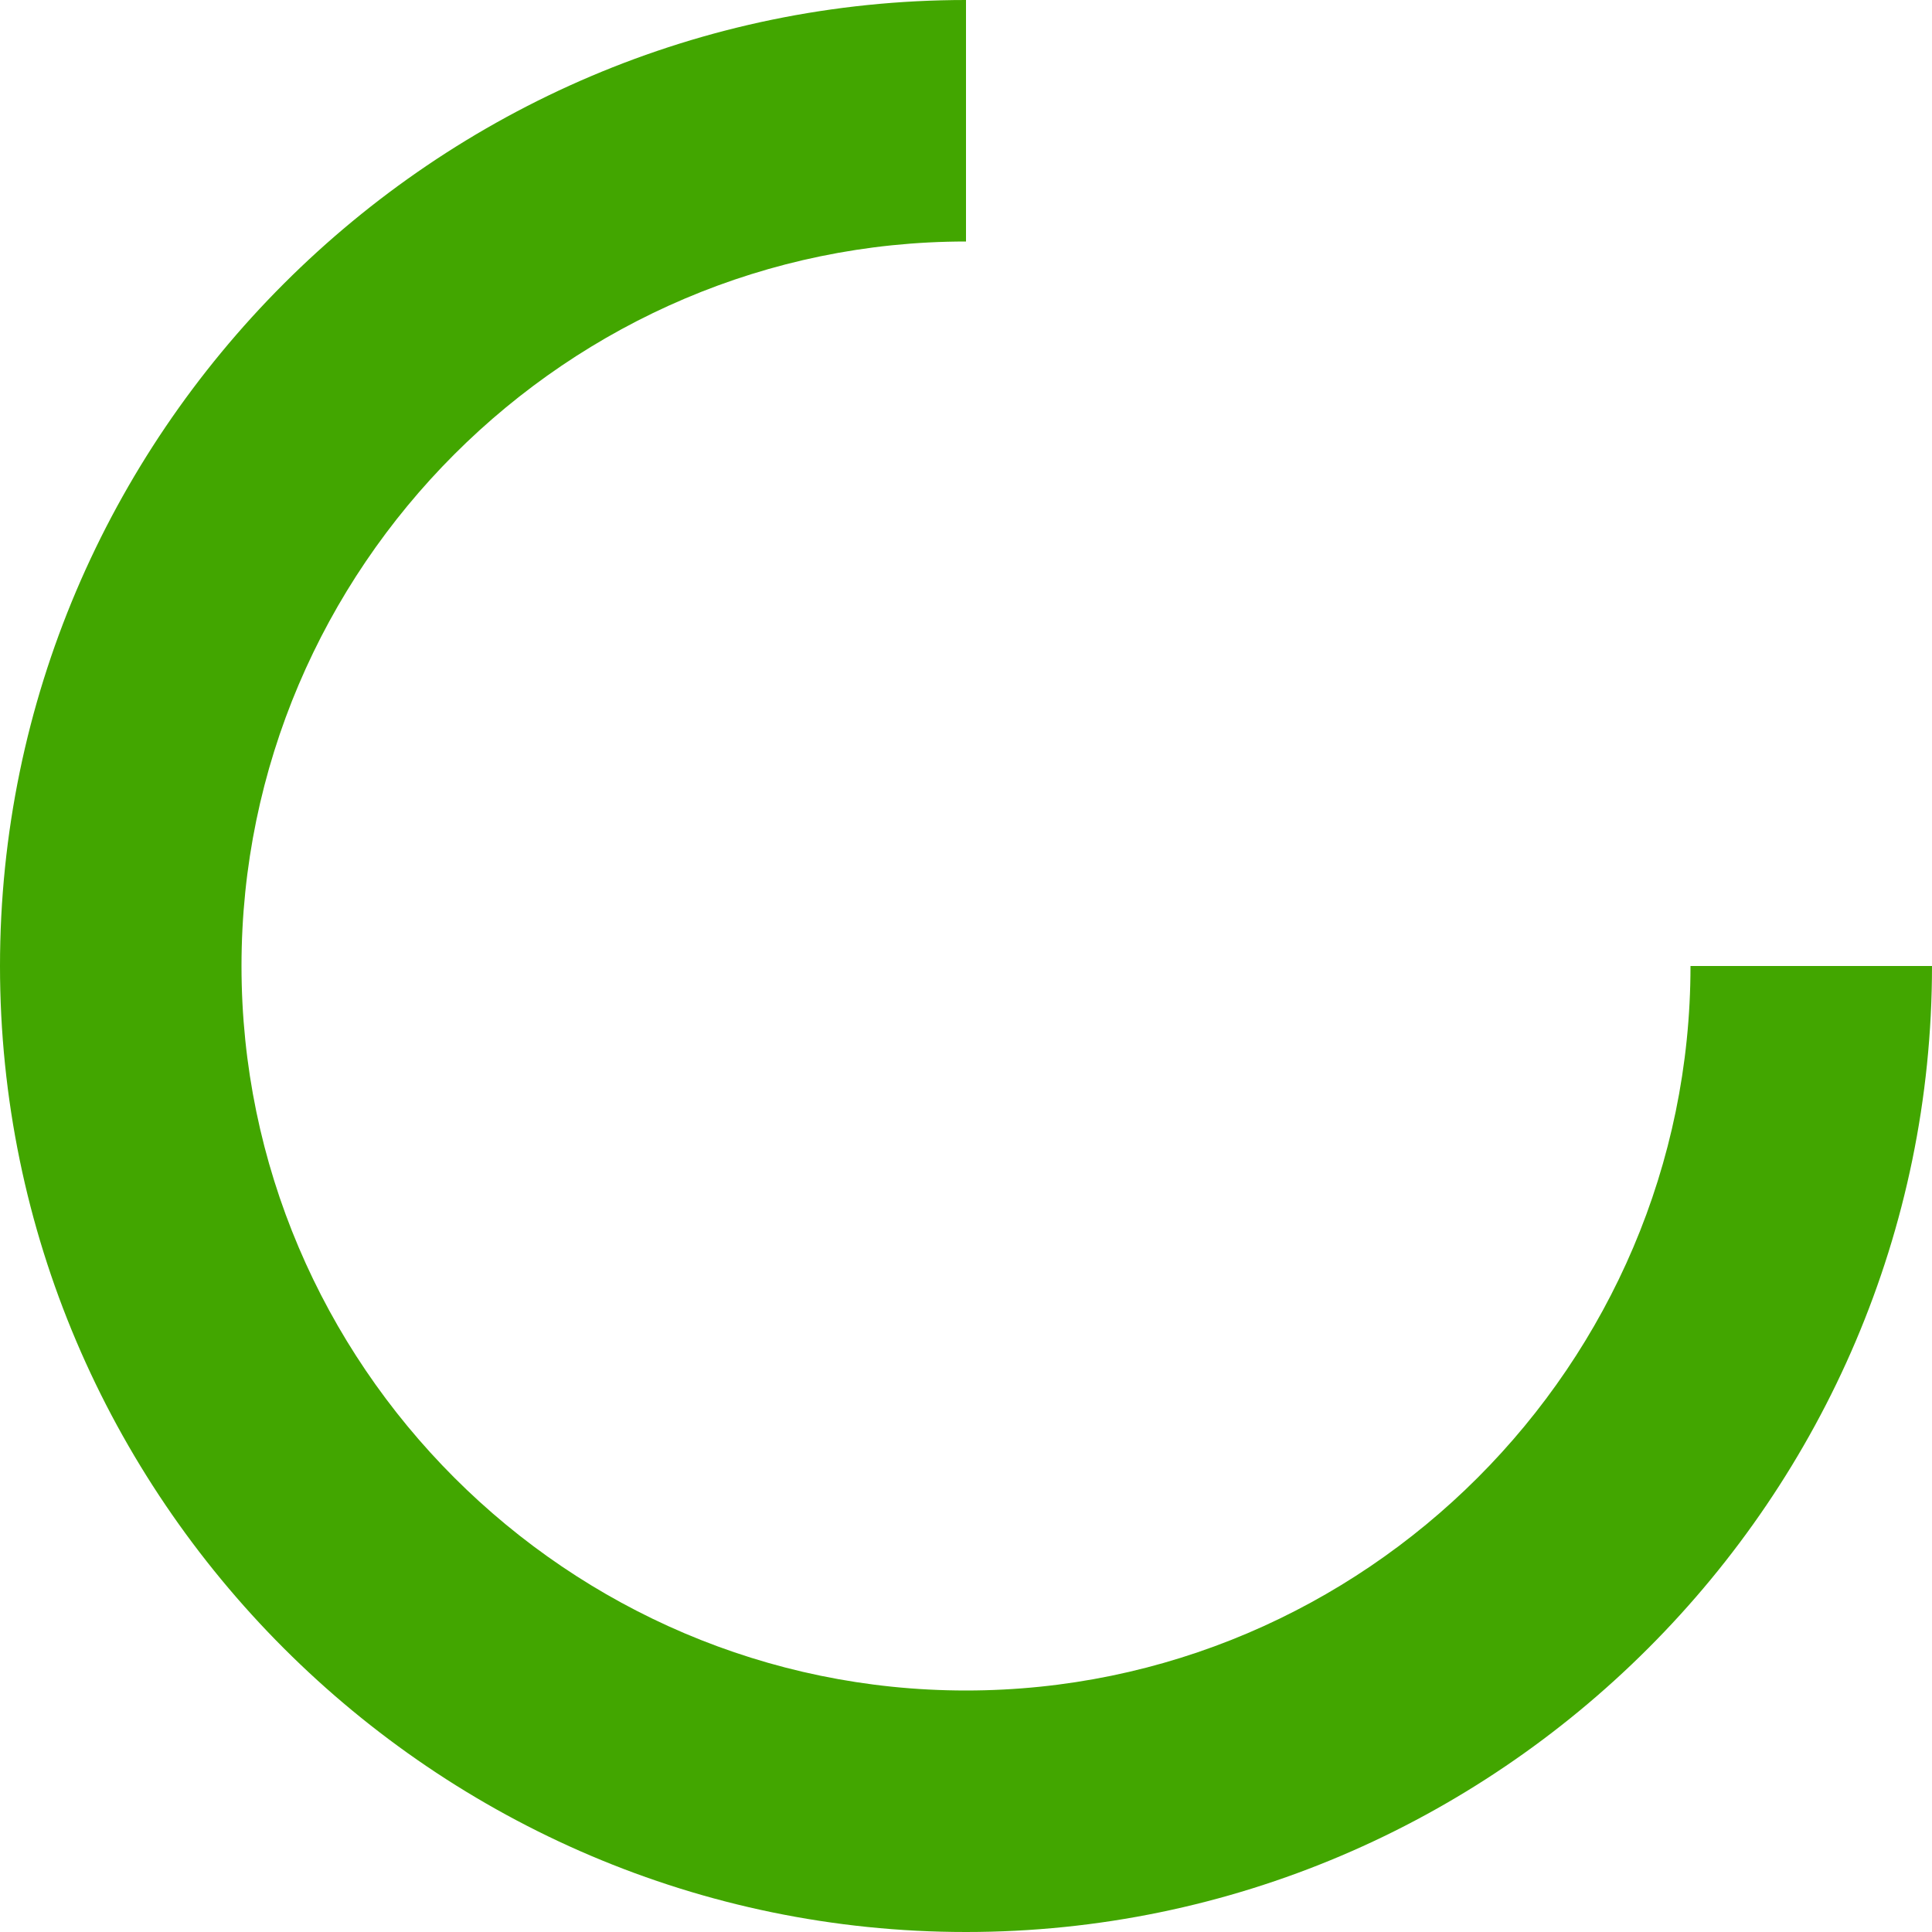 <?xml version="1.0" encoding="utf-8"?>
<!-- Generator: Adobe Illustrator 22.0.1, SVG Export Plug-In . SVG Version: 6.00 Build 0)  -->
<svg version="1.1" id="圖層_1" xmlns="http://www.w3.org/2000/svg" xmlns:xlink="http://www.w3.org/1999/xlink" x="0px" y="0px"
	 viewBox="0 0 16 16" style="enable-background:new 0 0 16 16;" xml:space="preserve">
<style type="text/css">
	.st0{fill:#42A600;}
</style>
<path class="st0" d="M8,16c-4.4,0-8-3.6-8-8s3.6-8,8-8v2C4.7,2,2,4.7,2,8s2.7,6,6,6s6-2.7,6-6h2C16,12.4,12.4,16,8,16z"/>
</svg>
